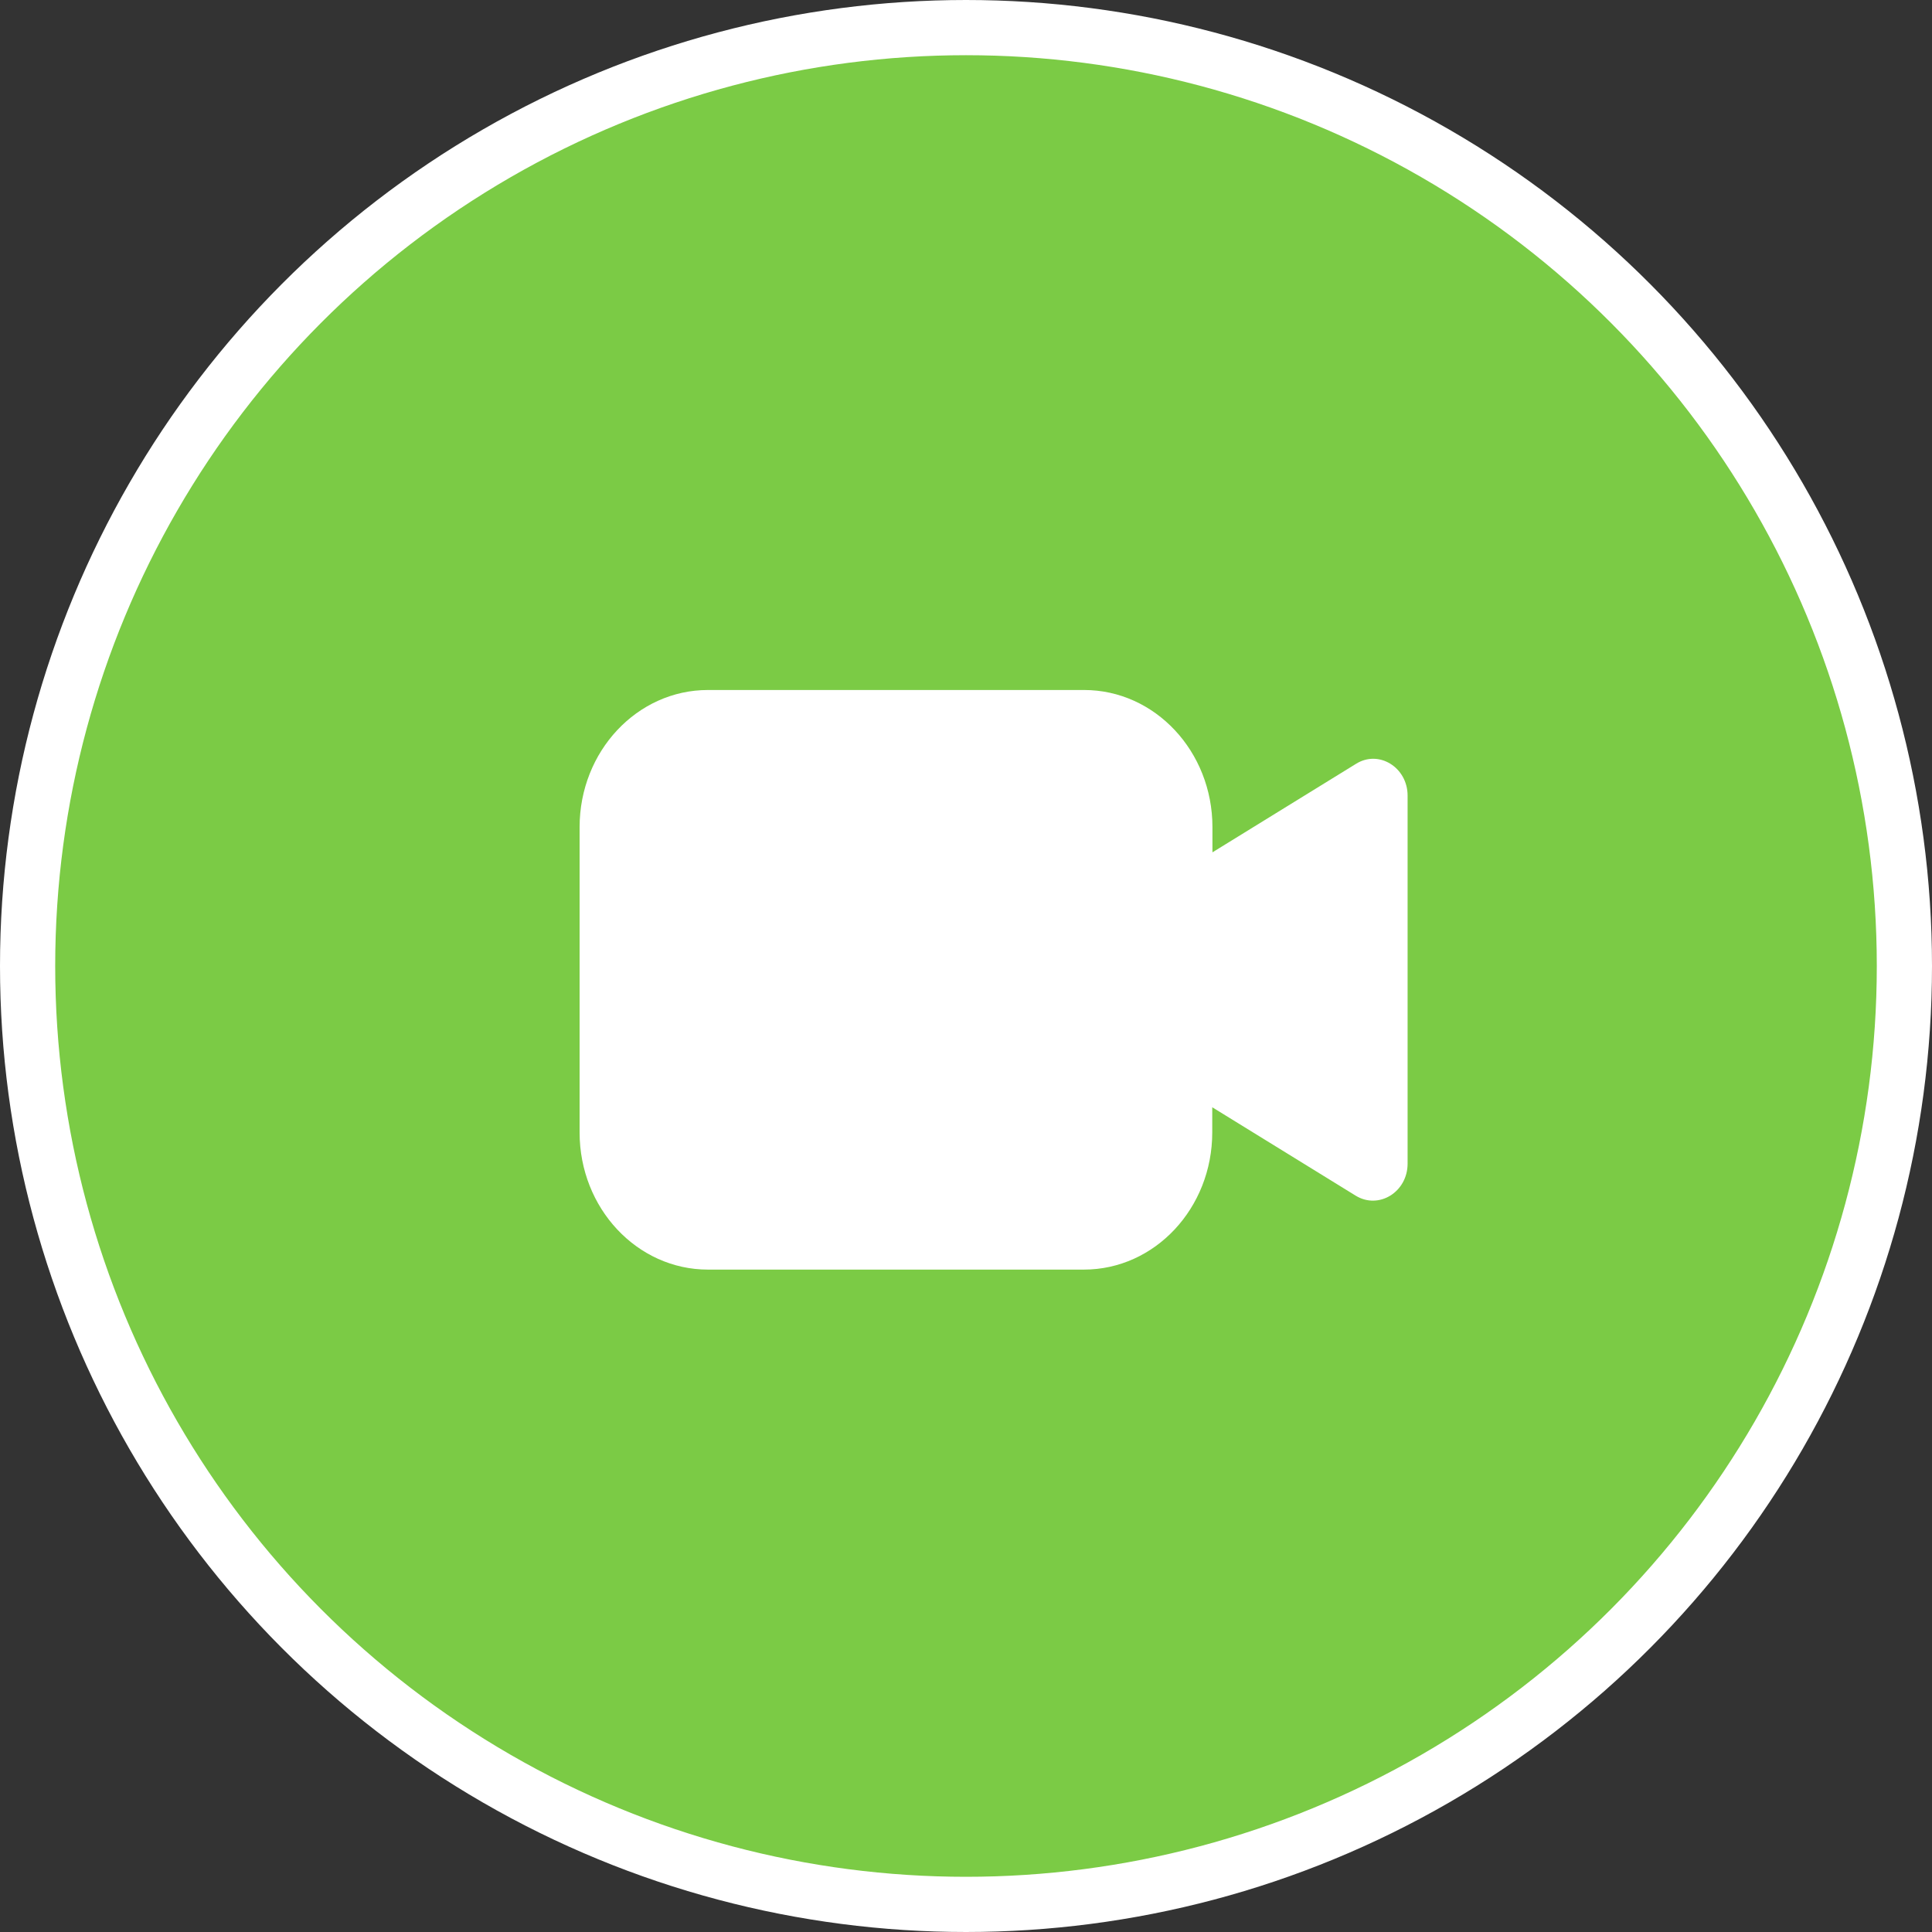 <?xml version="1.0" encoding="UTF-8"?>
<svg width="70px" height="70px" viewBox="0 0 70 70" version="1.1" xmlns="http://www.w3.org/2000/svg" xmlns:xlink="http://www.w3.org/1999/xlink">
    <rect x="0" y="0" width="70" height="70" fill="#333333" stroke="none"/>
    <!-- Generator: Sketch 52.2 (67145) - http://www.bohemiancoding.com/sketch -->
    <title>icVideoCallGreen</title>
    <desc>Created with Sketch.</desc>
    <g id="Page-1" stroke="none" stroke-width="1" fill="none" fill-rule="evenodd">
        <g id="Call-incoming---start" transform="translate(-192, -502)">
            <g id="Group-28" transform="translate(30, 431)">
                <g id="Group-27" transform="translate(25, 67)">
                    <g id="icVideoCallGreen" transform="translate(137, 4)">
                        <circle id="Oval" stroke="#FFFFFF" stroke-width="2" fill="#7BCB45" cx="35" cy="35" r="34"></circle>
                        <path d="M51,28.827 L51,42.16 C51,43.19 49.956,43.834 49.12,43.322 L43.922,40.118 L43.922,41.031 C43.922,43.775 41.84,46 39.272,46 L25.651,46 C23.083,46 21,43.775 21,41.031 L21,29.969 C21,27.225 23.083,25 25.651,25 L39.278,25 C41.846,25 43.929,27.225 43.929,29.969 L43.929,30.882 L49.126,27.678 C49.956,27.153 51,27.803 51,28.827 Z" id="Shape" fill="#FFFFFF" fill-rule="nonzero"></path>
                    </g>
                </g>
            </g>
        </g>
    </g>
</svg>